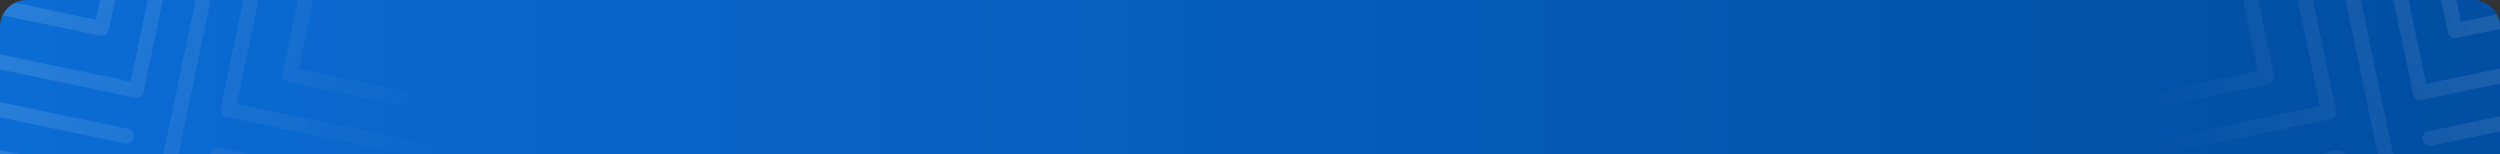 <svg width="1118" height="69" viewBox="0 0 1118 69" fill="none" xmlns="http://www.w3.org/2000/svg">
<rect x="0" y="0" width="1118" height="69" fill="#333333" stroke="none"/>
<g clip-path="url(#clip0_3187_139167)">
<path d="M0 12C0 5.373 5.373 0 12 0H1106C1112.63 0 1118 5.373 1118 12V69H0V12Z" fill="url(#paint0_linear_3187_139167)"/>
<path opacity="0.12" d="M48.966 200.154C47.17 199.778 46.019 198.018 46.395 196.221L101.505 -67.181C101.881 -68.977 103.642 -70.128 105.437 -69.753C107.234 -69.377 108.385 -67.616 108.009 -65.82L52.898 197.582C52.523 199.378 50.763 200.529 48.966 200.154ZM74.352 181.026C72.555 180.651 71.404 178.89 71.78 177.094L90.15 89.293C90.526 87.497 92.286 86.346 94.083 86.722L181.883 105.092C183.68 105.468 184.831 107.228 184.455 109.024C184.079 110.821 182.319 111.972 180.523 111.596L95.974 93.906L78.284 178.455C77.908 180.251 76.148 181.402 74.352 181.026ZM33.378 172.454C31.582 172.078 30.431 170.318 30.806 168.521L48.496 83.972L-36.053 66.283C-37.848 65.907 -39 64.147 -38.624 62.35C-38.248 60.554 -36.487 59.403 -34.692 59.779L53.109 78.149C54.905 78.525 56.056 80.285 55.681 82.081L37.31 169.882C36.934 171.678 35.174 172.829 33.378 172.454ZM97.9 170.679C96.104 170.303 94.953 168.543 95.329 166.747L105.739 116.993C106.114 115.197 107.874 114.046 109.671 114.422L159.425 124.832C161.221 125.207 162.372 126.967 161.996 128.764C161.62 130.56 159.86 131.711 158.064 131.335L111.562 121.606L101.833 168.108C101.457 169.904 99.697 171.055 97.9 170.679ZM13.639 149.995C11.843 149.619 10.691 147.859 11.067 146.062L20.796 99.561L-25.706 89.831C-27.501 89.456 -28.653 87.695 -28.277 85.899C-27.901 84.103 -26.14 82.952 -24.345 83.327L25.409 93.737C27.205 94.113 28.356 95.873 27.981 97.669L17.571 147.423C17.195 149.22 15.434 150.37 13.639 149.995ZM208.223 96.008L97.011 72.739C95.215 72.363 94.064 70.603 94.439 68.807C94.815 67.011 96.575 65.86 98.372 66.236L209.583 89.504C211.38 89.88 212.531 91.64 212.155 93.436C211.779 95.232 210.019 96.383 208.223 96.008ZM56.032 64.165L-55.18 40.897C-56.975 40.521 -58.127 38.761 -57.751 36.965C-57.376 35.169 -55.615 34.018 -53.819 34.393L57.393 57.662C59.188 58.037 60.34 59.798 59.964 61.594C59.588 63.39 57.828 64.541 56.032 64.165ZM189.095 70.622L101.295 52.252C99.498 51.876 98.347 50.115 98.723 48.32L117.093 -39.481C117.469 -41.277 119.229 -42.428 121.026 -42.053C122.822 -41.677 123.973 -39.916 123.597 -38.12L105.907 46.428L190.456 64.118C192.253 64.494 193.403 66.255 193.028 68.05C192.652 69.846 190.892 70.998 189.095 70.622ZM60.321 43.679L-27.48 25.309C-29.276 24.933 -30.427 23.172 -30.051 21.377C-29.676 19.581 -27.915 18.43 -26.119 18.805L58.43 36.495L76.12 -48.054C76.495 -49.85 78.256 -51.001 80.052 -50.626C81.848 -50.25 82.999 -48.489 82.623 -46.693L64.253 41.108C63.877 42.903 62.117 44.055 60.321 43.679ZM178.748 47.074L128.995 36.664C127.198 36.288 126.047 34.527 126.423 32.731L136.833 -17.022C137.209 -18.818 138.969 -19.97 140.765 -19.594C142.561 -19.218 143.712 -17.457 143.337 -15.662L133.607 30.84L180.109 40.57C181.905 40.946 183.056 42.706 182.681 44.502C182.305 46.298 180.545 47.449 178.748 47.074ZM44.733 15.979L-5.021 5.569C-6.817 5.194 -7.968 3.433 -7.592 1.637C-7.217 -0.159 -5.456 -1.31 -3.66 -0.934L42.842 8.795L52.571 -37.707C52.947 -39.502 54.708 -40.654 56.503 -40.278C58.299 -39.903 59.451 -38.142 59.075 -36.346L48.665 13.408C48.289 15.203 46.529 16.355 44.733 15.979Z" fill="url(#paint1_linear_3187_139167)"/>
<path opacity="0.12" d="M1094.42 201.154C1096.22 200.778 1097.37 199.018 1097 197.221L1041.89 -66.181C1041.51 -67.977 1039.75 -69.128 1037.95 -68.753C1036.16 -68.377 1035.01 -66.616 1035.38 -64.82L1090.49 198.582C1090.87 200.378 1092.63 201.529 1094.42 201.154ZM1069.04 182.026C1070.84 181.651 1071.99 179.89 1071.61 178.094L1053.24 90.293C1052.86 88.497 1051.1 87.346 1049.31 87.722L961.507 106.092C959.711 106.468 958.56 108.228 958.936 110.024C959.311 111.821 961.072 112.972 962.868 112.596L1047.42 94.906L1065.11 179.455C1065.48 181.251 1067.24 182.402 1069.04 182.026ZM1110.01 173.454C1111.81 173.078 1112.96 171.318 1112.58 169.521L1094.89 84.972L1179.44 67.283C1181.24 66.907 1182.39 65.147 1182.01 63.35C1181.64 61.554 1179.88 60.403 1178.08 60.779L1090.28 79.149C1088.49 79.525 1087.33 81.285 1087.71 83.081L1106.08 170.882C1106.46 172.678 1108.22 173.829 1110.01 173.454ZM1045.49 171.679C1047.29 171.303 1048.44 169.543 1048.06 167.747L1037.65 117.993C1037.28 116.197 1035.52 115.046 1033.72 115.422L983.966 125.832C982.17 126.207 981.019 127.967 981.395 129.764C981.77 131.56 983.53 132.711 985.327 132.335L1031.83 122.606L1041.56 169.108C1041.93 170.904 1043.69 172.055 1045.49 171.679ZM1129.75 150.995C1131.55 150.619 1132.7 148.859 1132.32 147.062L1122.59 100.561L1169.1 90.831C1170.89 90.456 1172.04 88.695 1171.67 86.899C1171.29 85.103 1169.53 83.952 1167.74 84.327L1117.98 94.737C1116.19 95.113 1115.03 96.873 1115.41 98.669L1125.82 148.423C1126.2 150.22 1127.96 151.37 1129.75 150.995ZM935.168 97.008L1046.38 73.739C1048.18 73.363 1049.33 71.603 1048.95 69.807C1048.58 68.011 1046.82 66.86 1045.02 67.236L933.807 90.504C932.011 90.88 930.86 92.64 931.236 94.436C931.612 96.232 933.372 97.383 935.168 97.008ZM1087.36 65.165L1198.57 41.897C1200.37 41.521 1201.52 39.761 1201.14 37.965C1200.77 36.169 1199.01 35.018 1197.21 35.393L1086 58.662C1084.2 59.037 1083.05 60.798 1083.43 62.594C1083.8 64.39 1085.56 65.541 1087.36 65.165ZM954.295 71.622L1042.1 53.252C1043.89 52.876 1045.04 51.115 1044.67 49.32L1026.3 -38.481C1025.92 -40.277 1024.16 -41.428 1022.37 -41.053C1020.57 -40.677 1019.42 -38.916 1019.79 -37.12L1037.48 47.428L952.934 65.118C951.138 65.494 949.987 67.255 950.363 69.05C950.739 70.846 952.499 71.998 954.295 71.622ZM1083.07 44.679L1170.87 26.309C1172.67 25.933 1173.82 24.172 1173.44 22.377C1173.07 20.581 1171.31 19.43 1169.51 19.805L1084.96 37.495L1067.27 -47.054C1066.9 -48.85 1065.13 -50.001 1063.34 -49.626C1061.54 -49.25 1060.39 -47.489 1060.77 -45.693L1079.14 42.108C1079.51 43.903 1081.27 45.055 1083.07 44.679ZM964.642 48.074L1014.4 37.664C1016.19 37.288 1017.34 35.527 1016.97 33.731L1006.56 -16.022C1006.18 -17.818 1004.42 -18.97 1002.63 -18.594C1000.83 -18.218 999.678 -16.457 1000.05 -14.662L1009.78 31.84L963.281 41.57C961.485 41.946 960.334 43.706 960.71 45.502C961.086 47.298 962.846 48.449 964.642 48.074ZM1098.66 16.979L1148.41 6.569C1150.21 6.194 1151.36 4.433 1150.98 2.637C1150.61 0.841 1148.85 -0.31 1147.05 0.066L1100.55 9.795L1090.82 -36.707C1090.44 -38.502 1088.68 -39.654 1086.89 -39.278C1085.09 -38.903 1083.94 -37.142 1084.32 -35.346L1094.73 14.408C1095.1 16.203 1096.86 17.355 1098.66 16.979Z" fill="url(#paint2_linear_3187_139167)"/>
</g>
<defs>
<linearGradient id="paint0_linear_3187_139167" x1="-329.723" y1="34.5" x2="1118" y2="34.5" gradientUnits="userSpaceOnUse">
<stop stop-color="#0E75E3"/>
<stop offset="1" stop-color="#014EA2"/>
</linearGradient>
<linearGradient id="paint1_linear_3187_139167" x1="11.001" y1="5" x2="200.5" y2="69" gradientUnits="userSpaceOnUse">
<stop stop-color="white"/>
<stop offset="1" stop-color="#0865C8"/>
</linearGradient>
<linearGradient id="paint2_linear_3187_139167" x1="1140.5" y1="-2" x2="962.5" y2="76" gradientUnits="userSpaceOnUse">
<stop stop-color="white"/>
<stop offset="1" stop-color="#0353AB"/>
</linearGradient>
<clipPath id="clip0_3187_139167">
<path d="M0 12C0 5.373 5.373 0 12 0H1106C1112.63 0 1118 5.373 1118 12V69H0V12Z" fill="white"/>
</clipPath>
</defs>
</svg>
